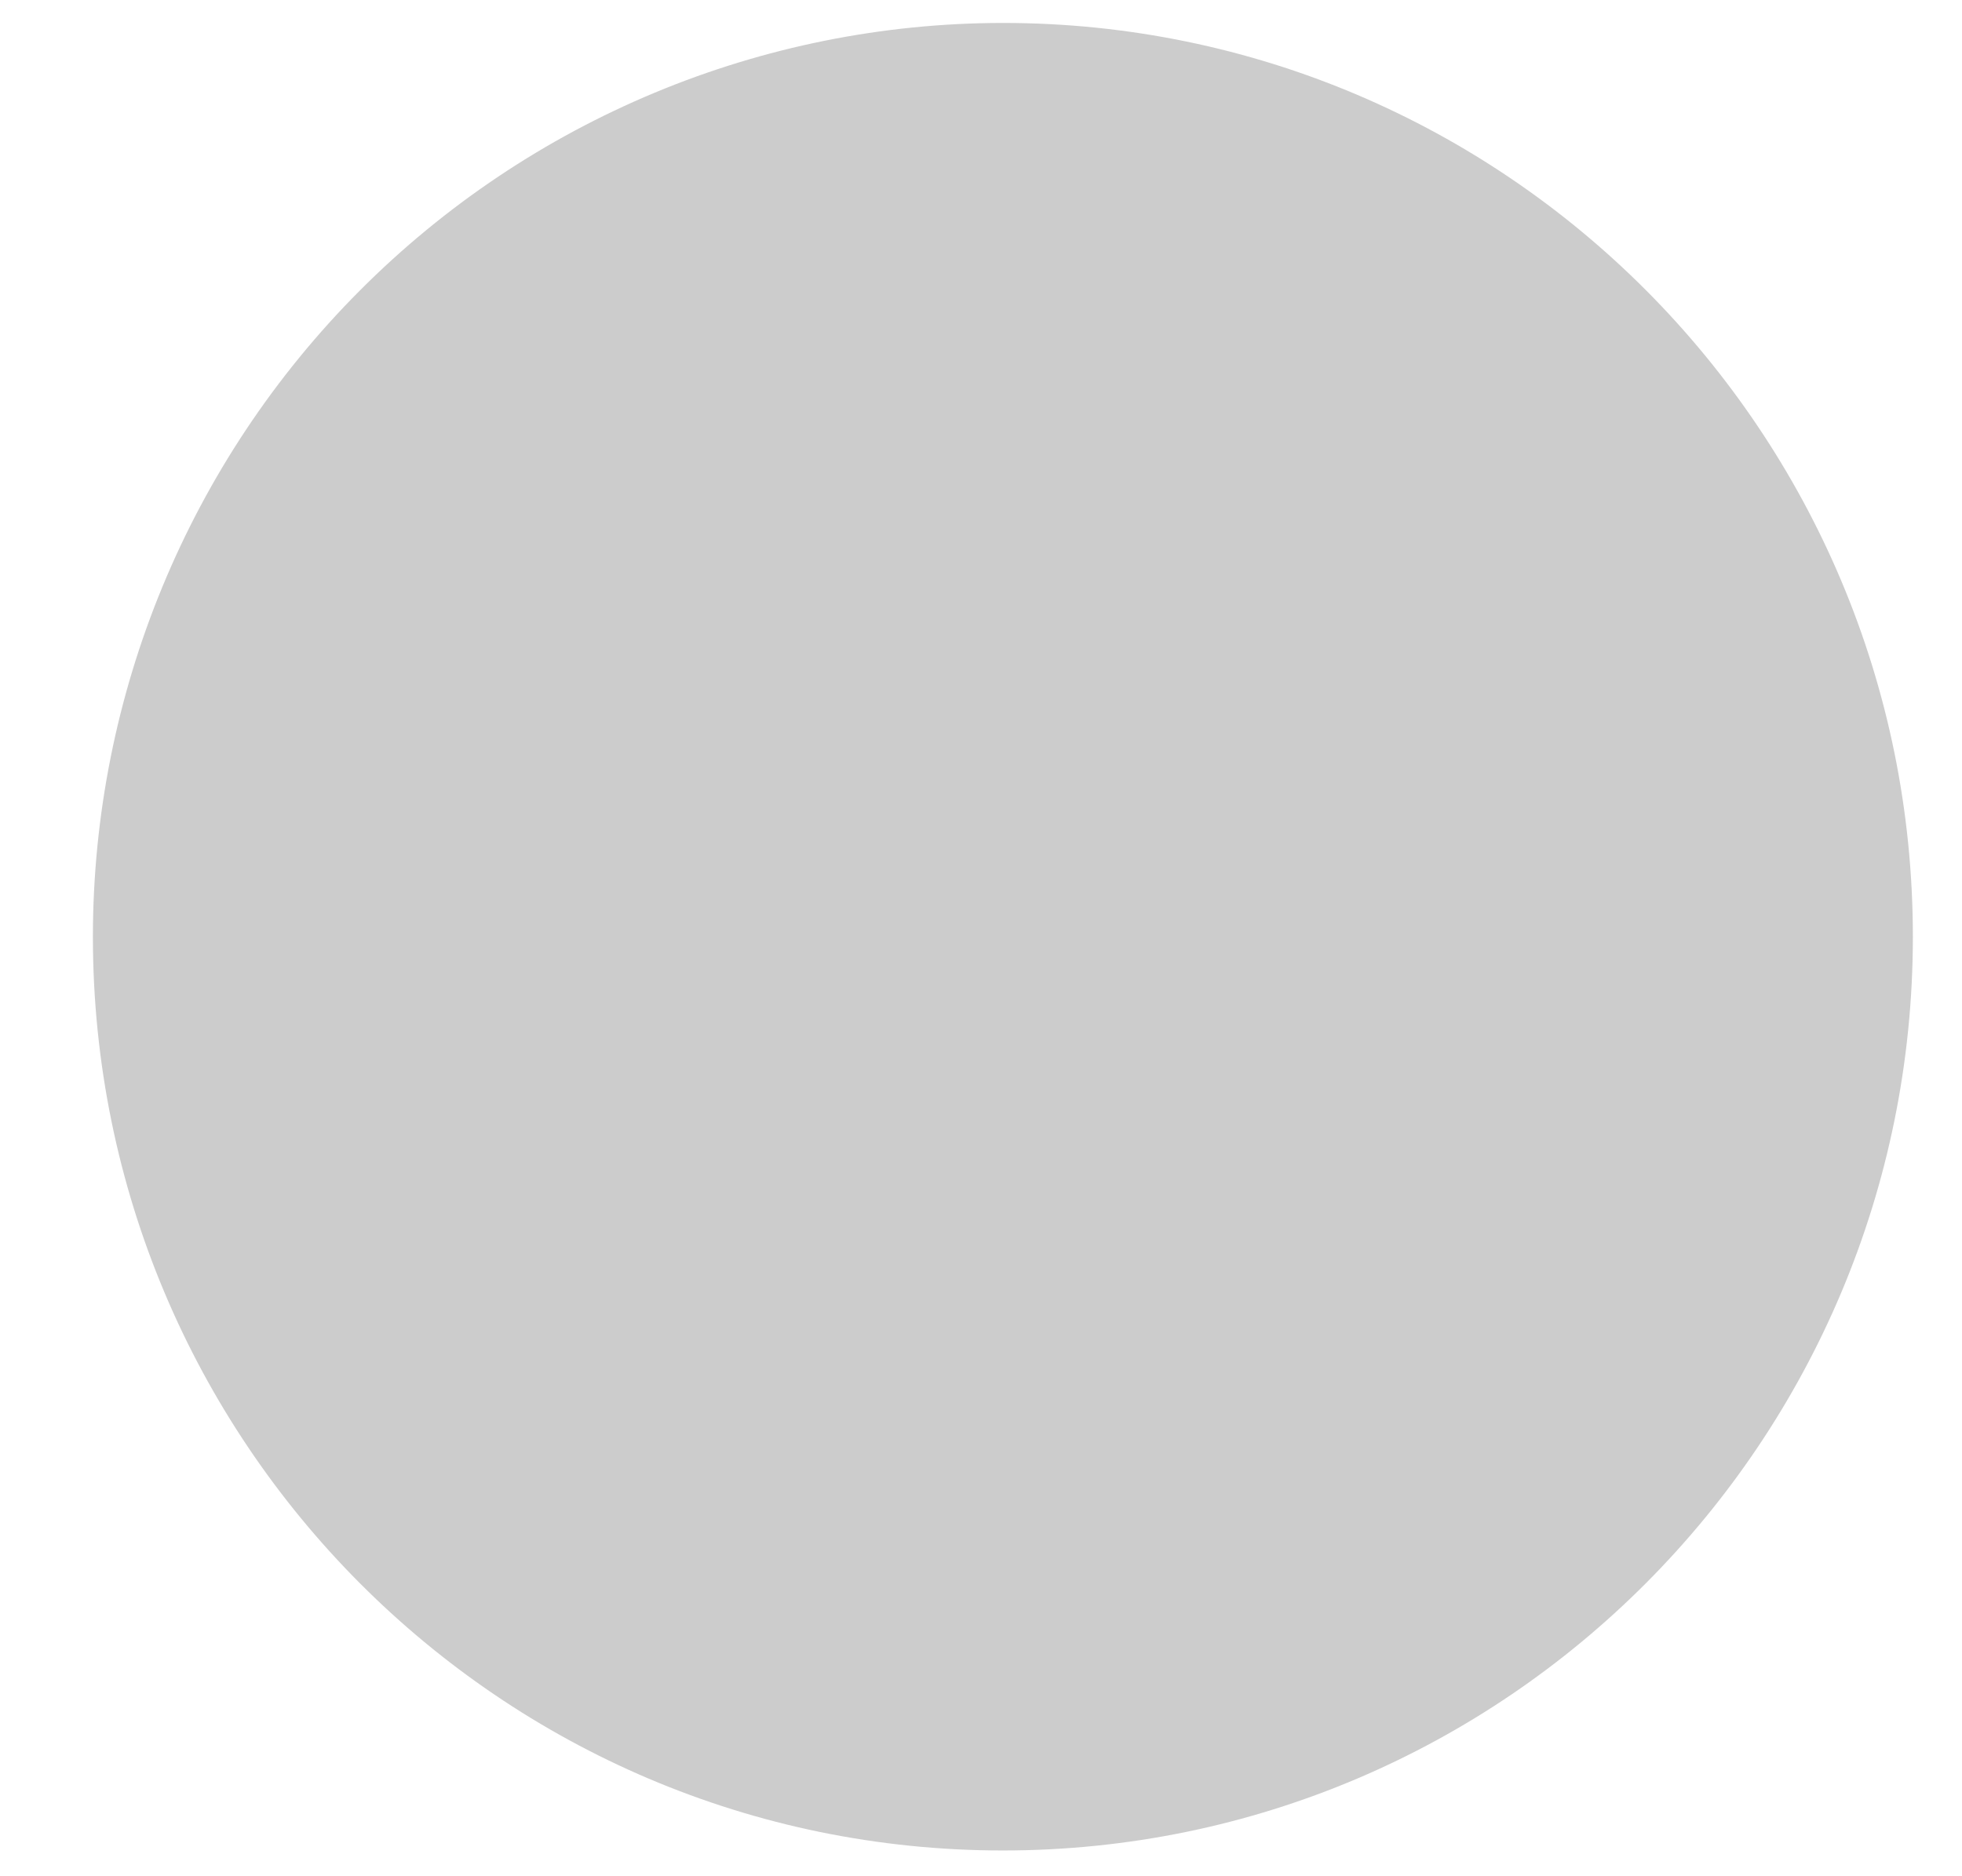 ﻿<?xml version="1.0" encoding="utf-8"?>
<svg version="1.1" xmlns:xlink="http://www.w3.org/1999/xlink" width="23px" height="22px" xmlns="http://www.w3.org/2000/svg">
  <g transform="matrix(1 0 0 1 -416 -2853 )">
    <path d="M 4.218 3.407  C 2.216 5.415  1.091 8.139  1.089 10.981  C 1.089 10.982  1.089 10.982  1.089 10.983  C 1.089 16.9  5.865 21.697  11.756 21.698  C 17.648 21.698  22.424 16.9  22.424 10.983  C 22.424 10.982  22.424 10.982  22.424 10.981  C 22.423 5.065  17.647 0.269  11.756 0.269  C 8.929 0.271  6.218 1.4  4.218 3.407  Z " fill-rule="nonzero" fill="#cccccc" stroke="none" transform="matrix(1 0 0 1 416 2853 )" />
  </g>
</svg>